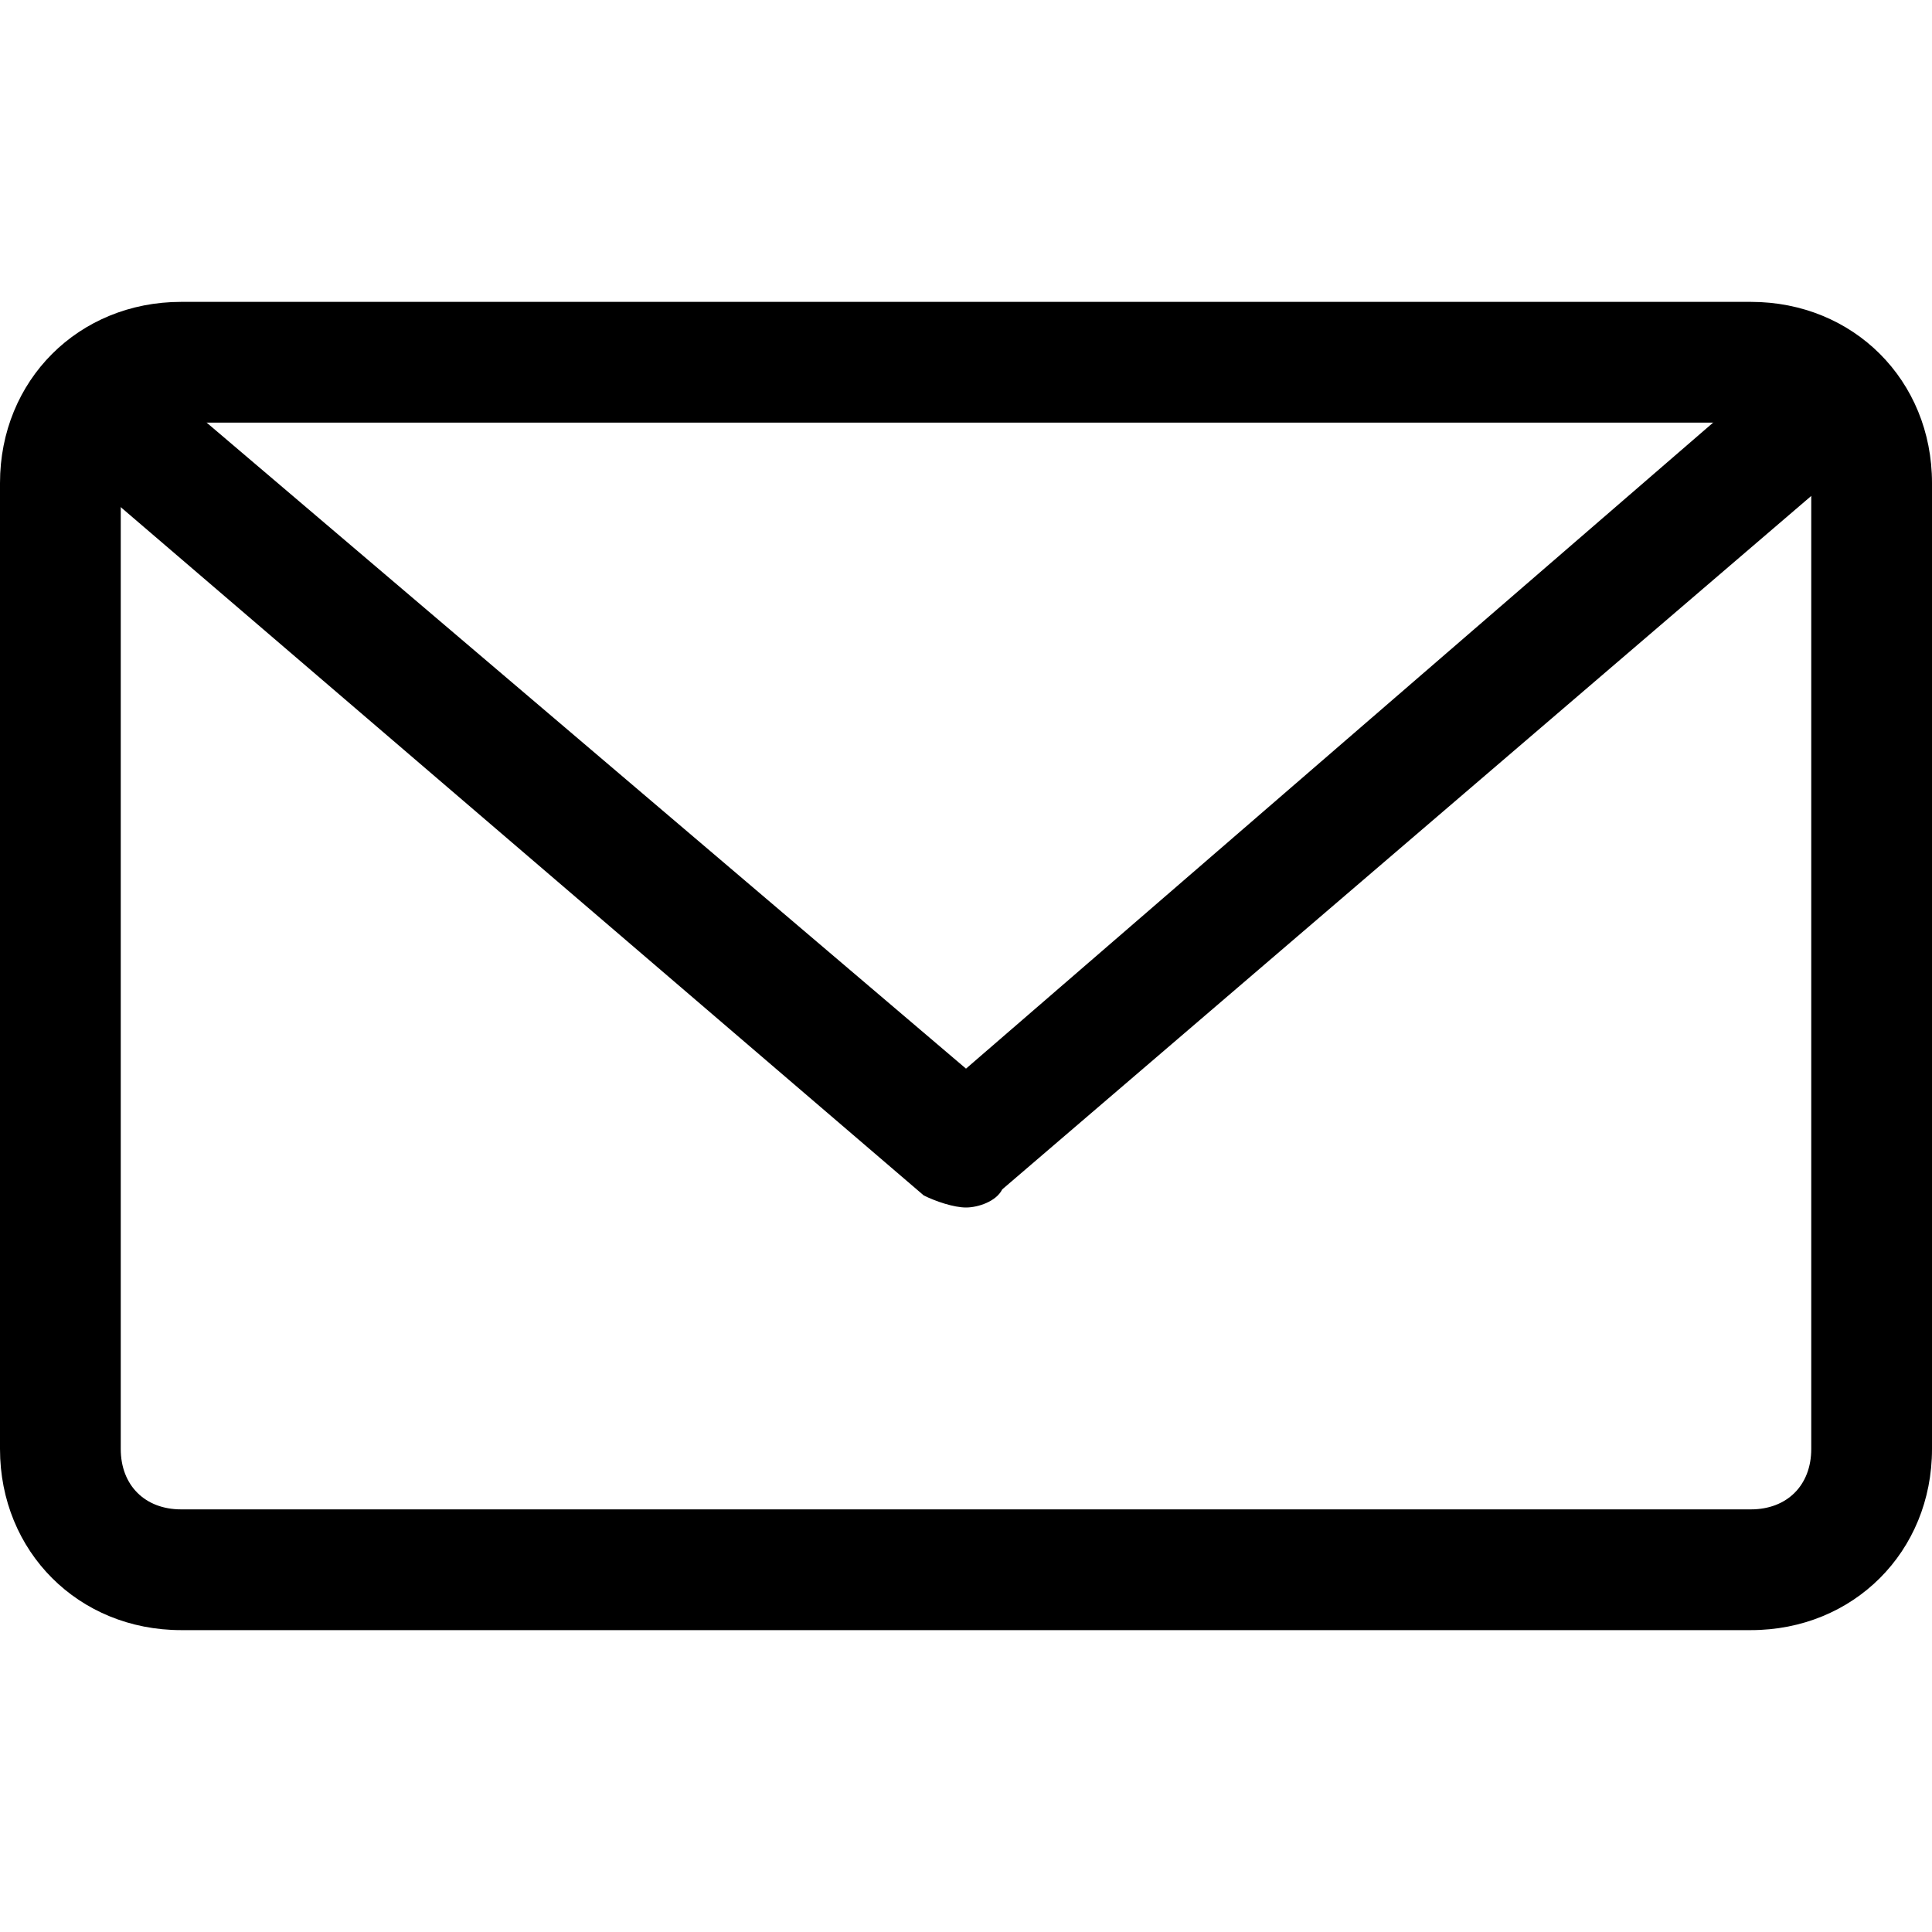 <?xml version="1.0" encoding="utf-8"?>
<!-- Generator: Adobe Illustrator 21.1.0, SVG Export Plug-In . SVG Version: 6.00 Build 0)  -->
<svg version="1.1" id="레이어_1" xmlns="http://www.w3.org/2000/svg" xmlns:xlink="http://www.w3.org/1999/xlink" viewBox="0 0 32 32" style="enable-background:new 0 0 32 32;" xml:space="preserve">
<g>
	<g>
		<path d="M29,27H3c-1.7,0-3-1.3-3-3V8c0-1.7,1.3-3,3-3h26c1.7,0,3,1.3,3,3v16C32,25.7,30.7,27,29,27z M3,7C2.4,7,2,7.4,2,8v16
			c0,0.6,0.4,1,1,1h26c0.6,0,1-0.4,1-1V8c0-0.6-0.4-1-1-1H3z"/>
	</g>
	<g>
		<path d="M16,20c-0.2,0-0.5-0.1-0.7-0.2l-14-12c-0.4-0.4-0.5-1-0.1-1.4c0.4-0.4,1-0.5,1.4-0.1L16,17.7L29.3,6.2
			c0.4-0.4,1-0.3,1.4,0.1c0.4,0.4,0.3,1-0.1,1.4l-14,12C16.5,19.9,16.2,20,16,20z"/>
	</g>
</g>
</svg>
